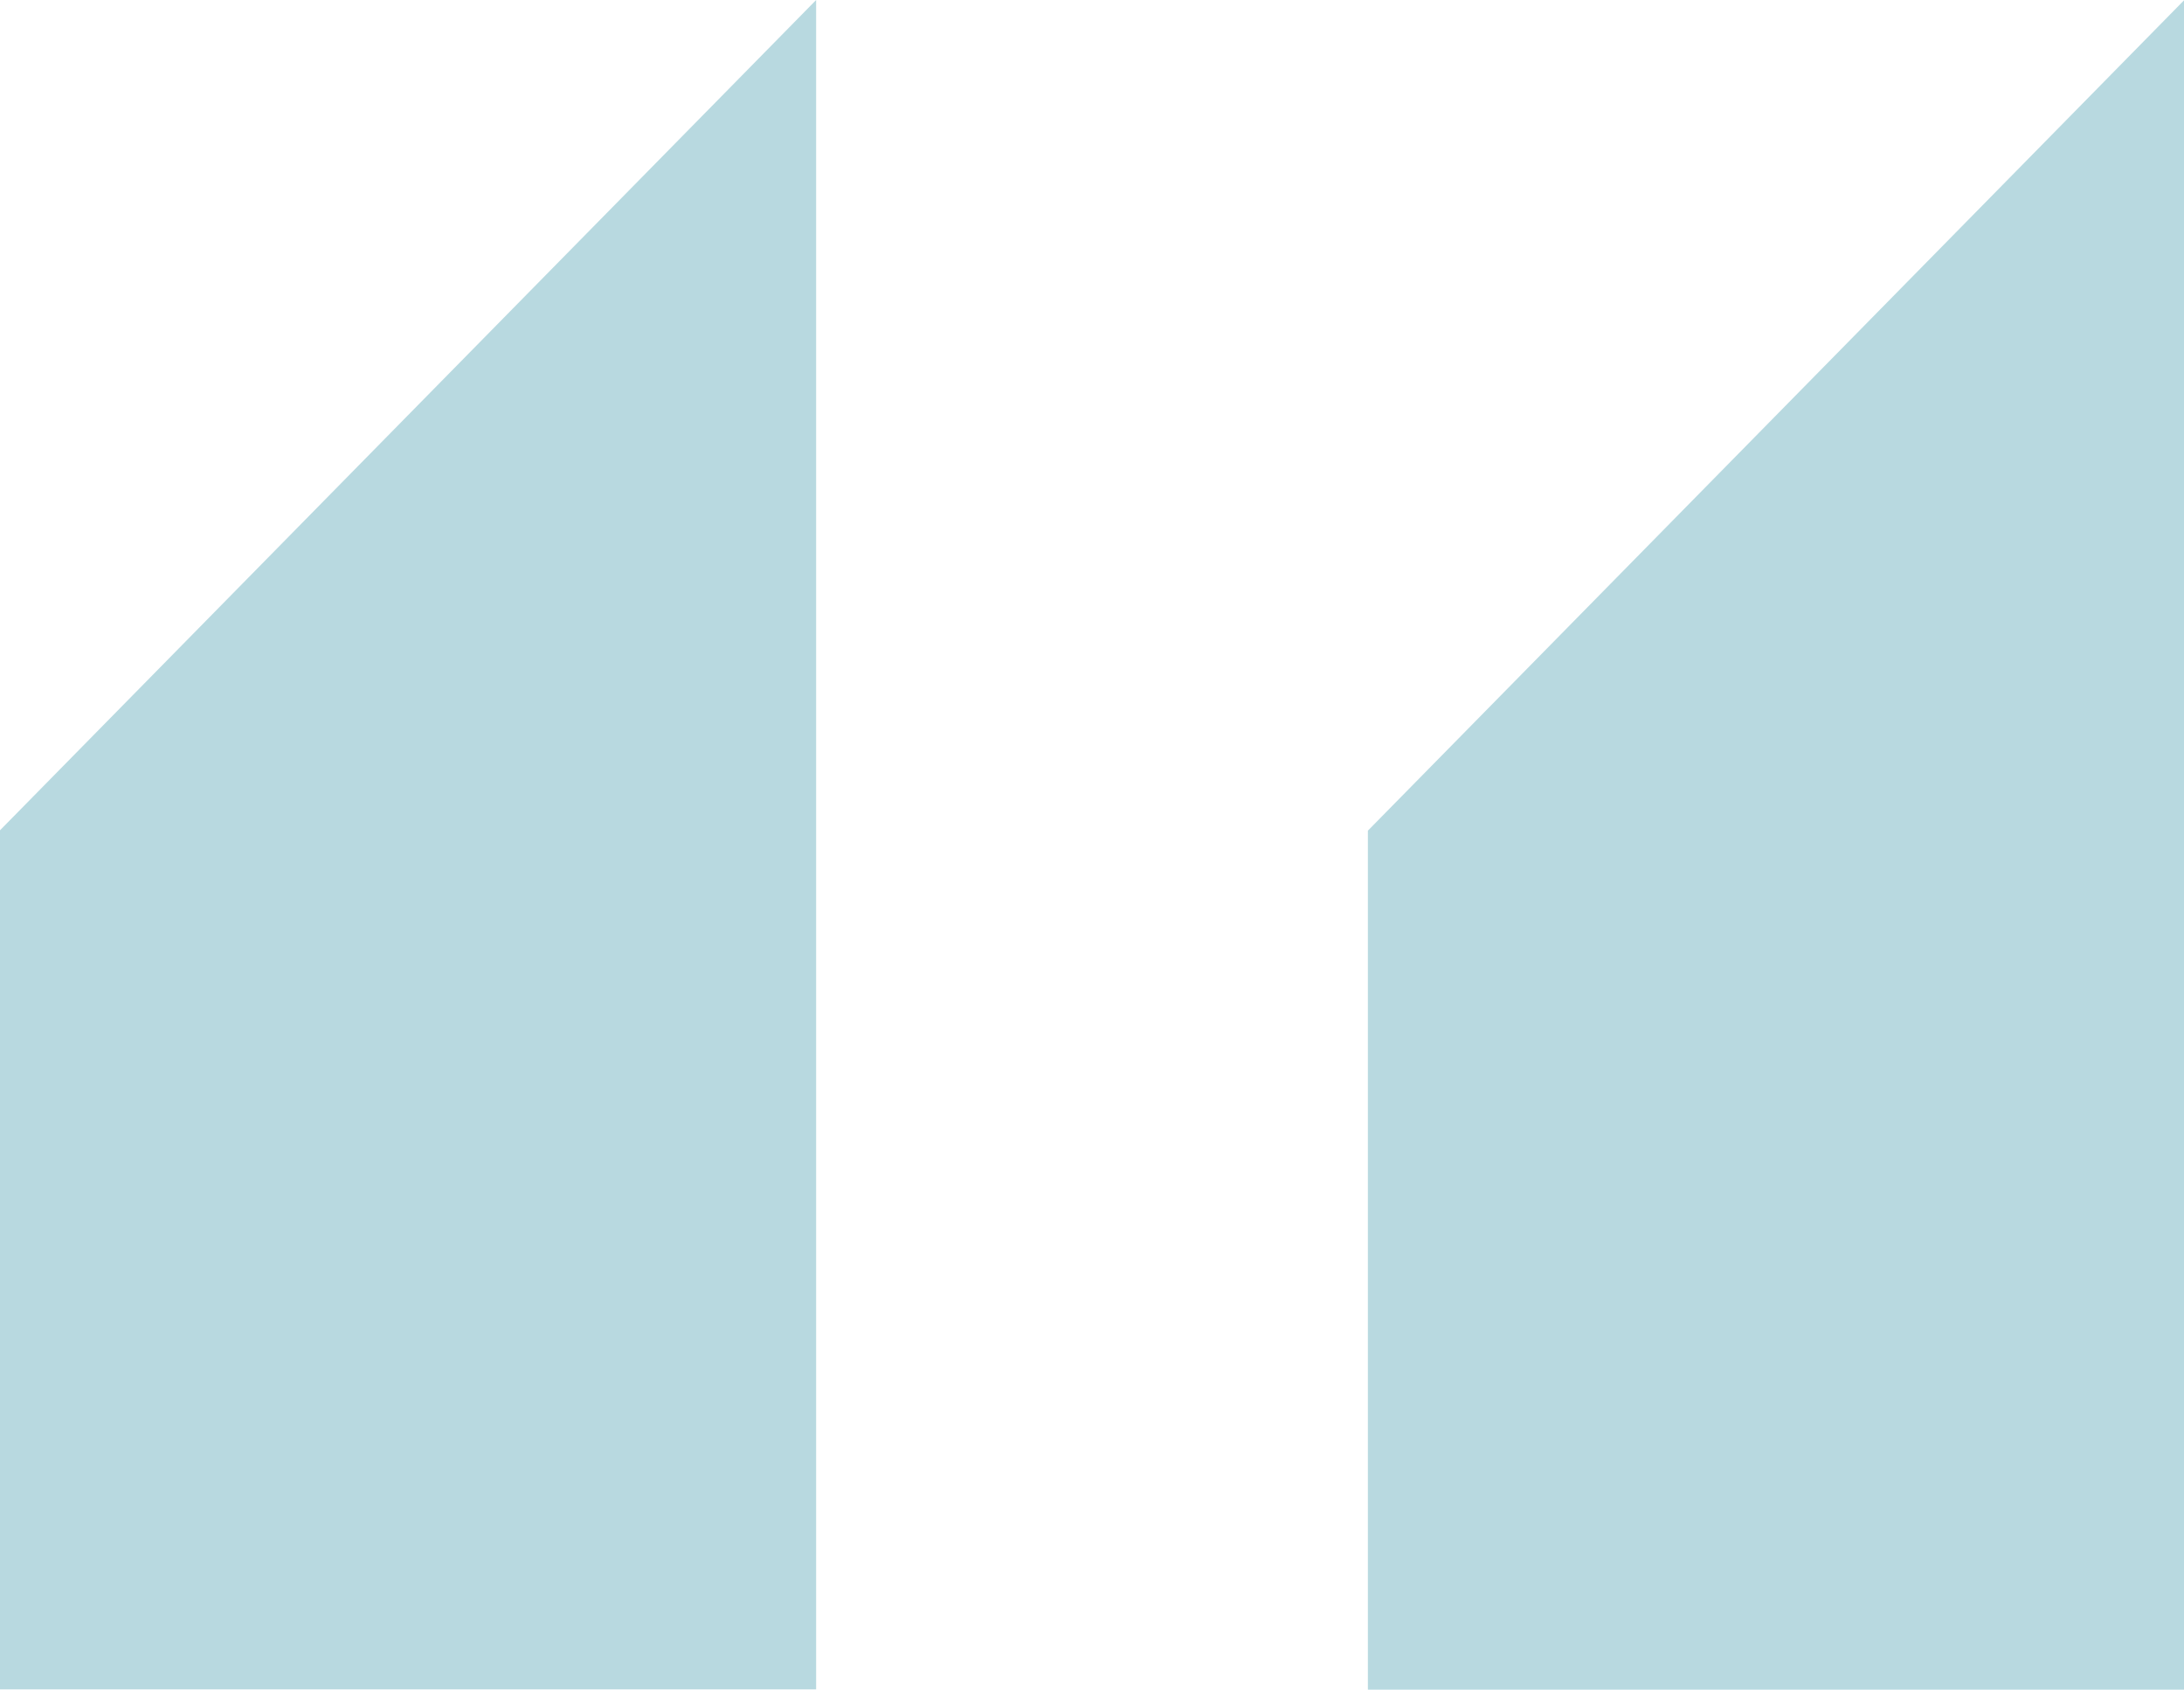 <?xml version="1.0" encoding="UTF-8" standalone="no"?>
<svg
   xmlns:dc="http://purl.org/dc/elements/1.1/"
   xmlns:cc="http://creativecommons.org/ns#"
   xmlns:rdf="http://www.w3.org/1999/02/22-rdf-syntax-ns#"
   xmlns:svg="http://www.w3.org/2000/svg"
   xmlns="http://www.w3.org/2000/svg"
   viewBox="0 0 84.549 65.428"
   height="65.428"
   width="84.549"
   id="svg83"
   version="1.1">
  <defs
     id="defs87" />
  <path
     d="M 84.549,0.013 V 65.428 H 52.955 V 32.165 Z M 31.595,0 V 65.415 H 0 V 32.151 Z"
     style="fill:#b8d9e0;fill-opacity:1;stroke:none;stroke-width:1px;stroke-linecap:butt;stroke-linejoin:miter;stroke-opacity:1"
     id="path4678" />
</svg>
